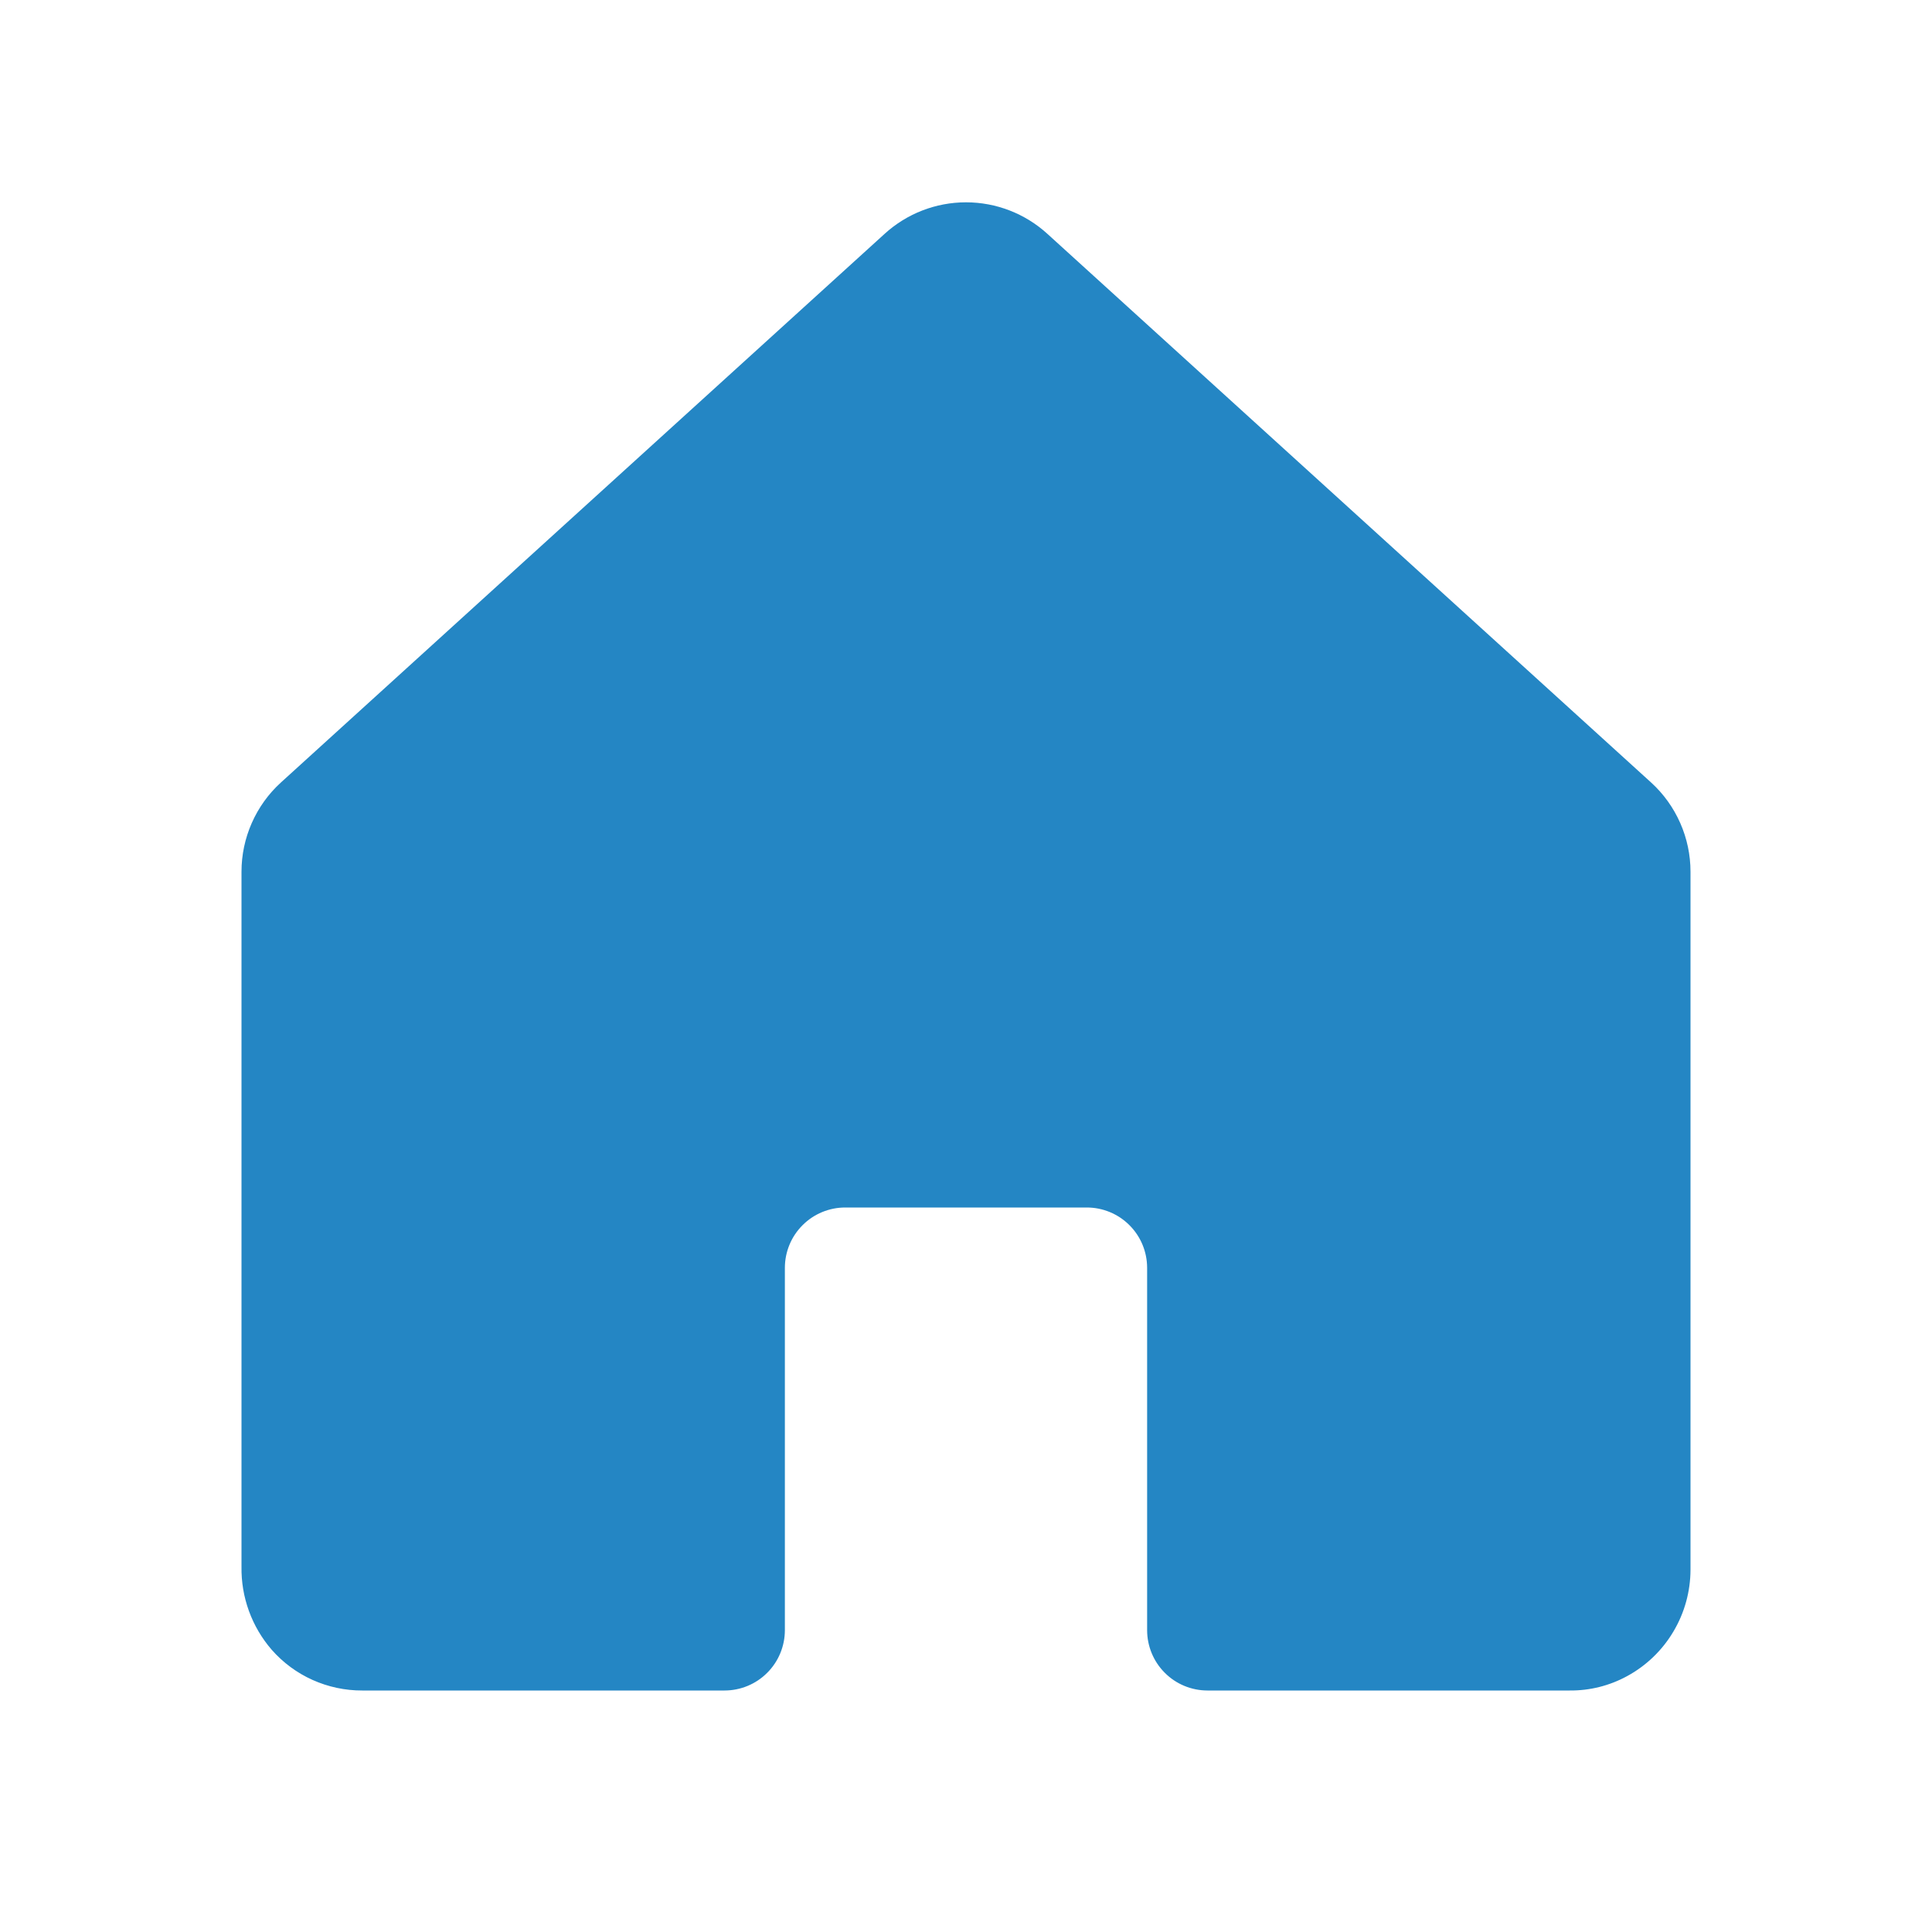 <svg width="32" height="32" viewBox="0 0 32 32" fill="none" xmlns="http://www.w3.org/2000/svg">
<path d="M27.35 12.963L17.35 3.875C16.981 3.538 16.5 3.351 16 3.351C15.5 3.351 15.019 3.538 14.65 3.875L4.65 12.963C4.445 13.15 4.282 13.378 4.17 13.632C4.058 13.886 4 14.16 4 14.438V25.95C3.992 26.454 4.17 26.944 4.5 27.325C4.687 27.538 4.918 27.709 5.177 27.825C5.436 27.941 5.716 28.001 6 28H12C12.265 28 12.52 27.895 12.707 27.707C12.895 27.52 13 27.265 13 27V21C13 20.735 13.105 20.48 13.293 20.293C13.48 20.105 13.735 20 14 20H18C18.265 20 18.52 20.105 18.707 20.293C18.895 20.48 19 20.735 19 21V27C19 27.265 19.105 27.52 19.293 27.707C19.48 27.895 19.735 28 20 28H26C26.332 28.003 26.659 27.921 26.95 27.762C27.267 27.59 27.532 27.335 27.716 27.025C27.901 26.715 27.999 26.361 28 26V14.438C28 14.16 27.942 13.886 27.83 13.632C27.718 13.378 27.555 13.15 27.35 12.963Z" fill="#2486C4"/>
</svg>
